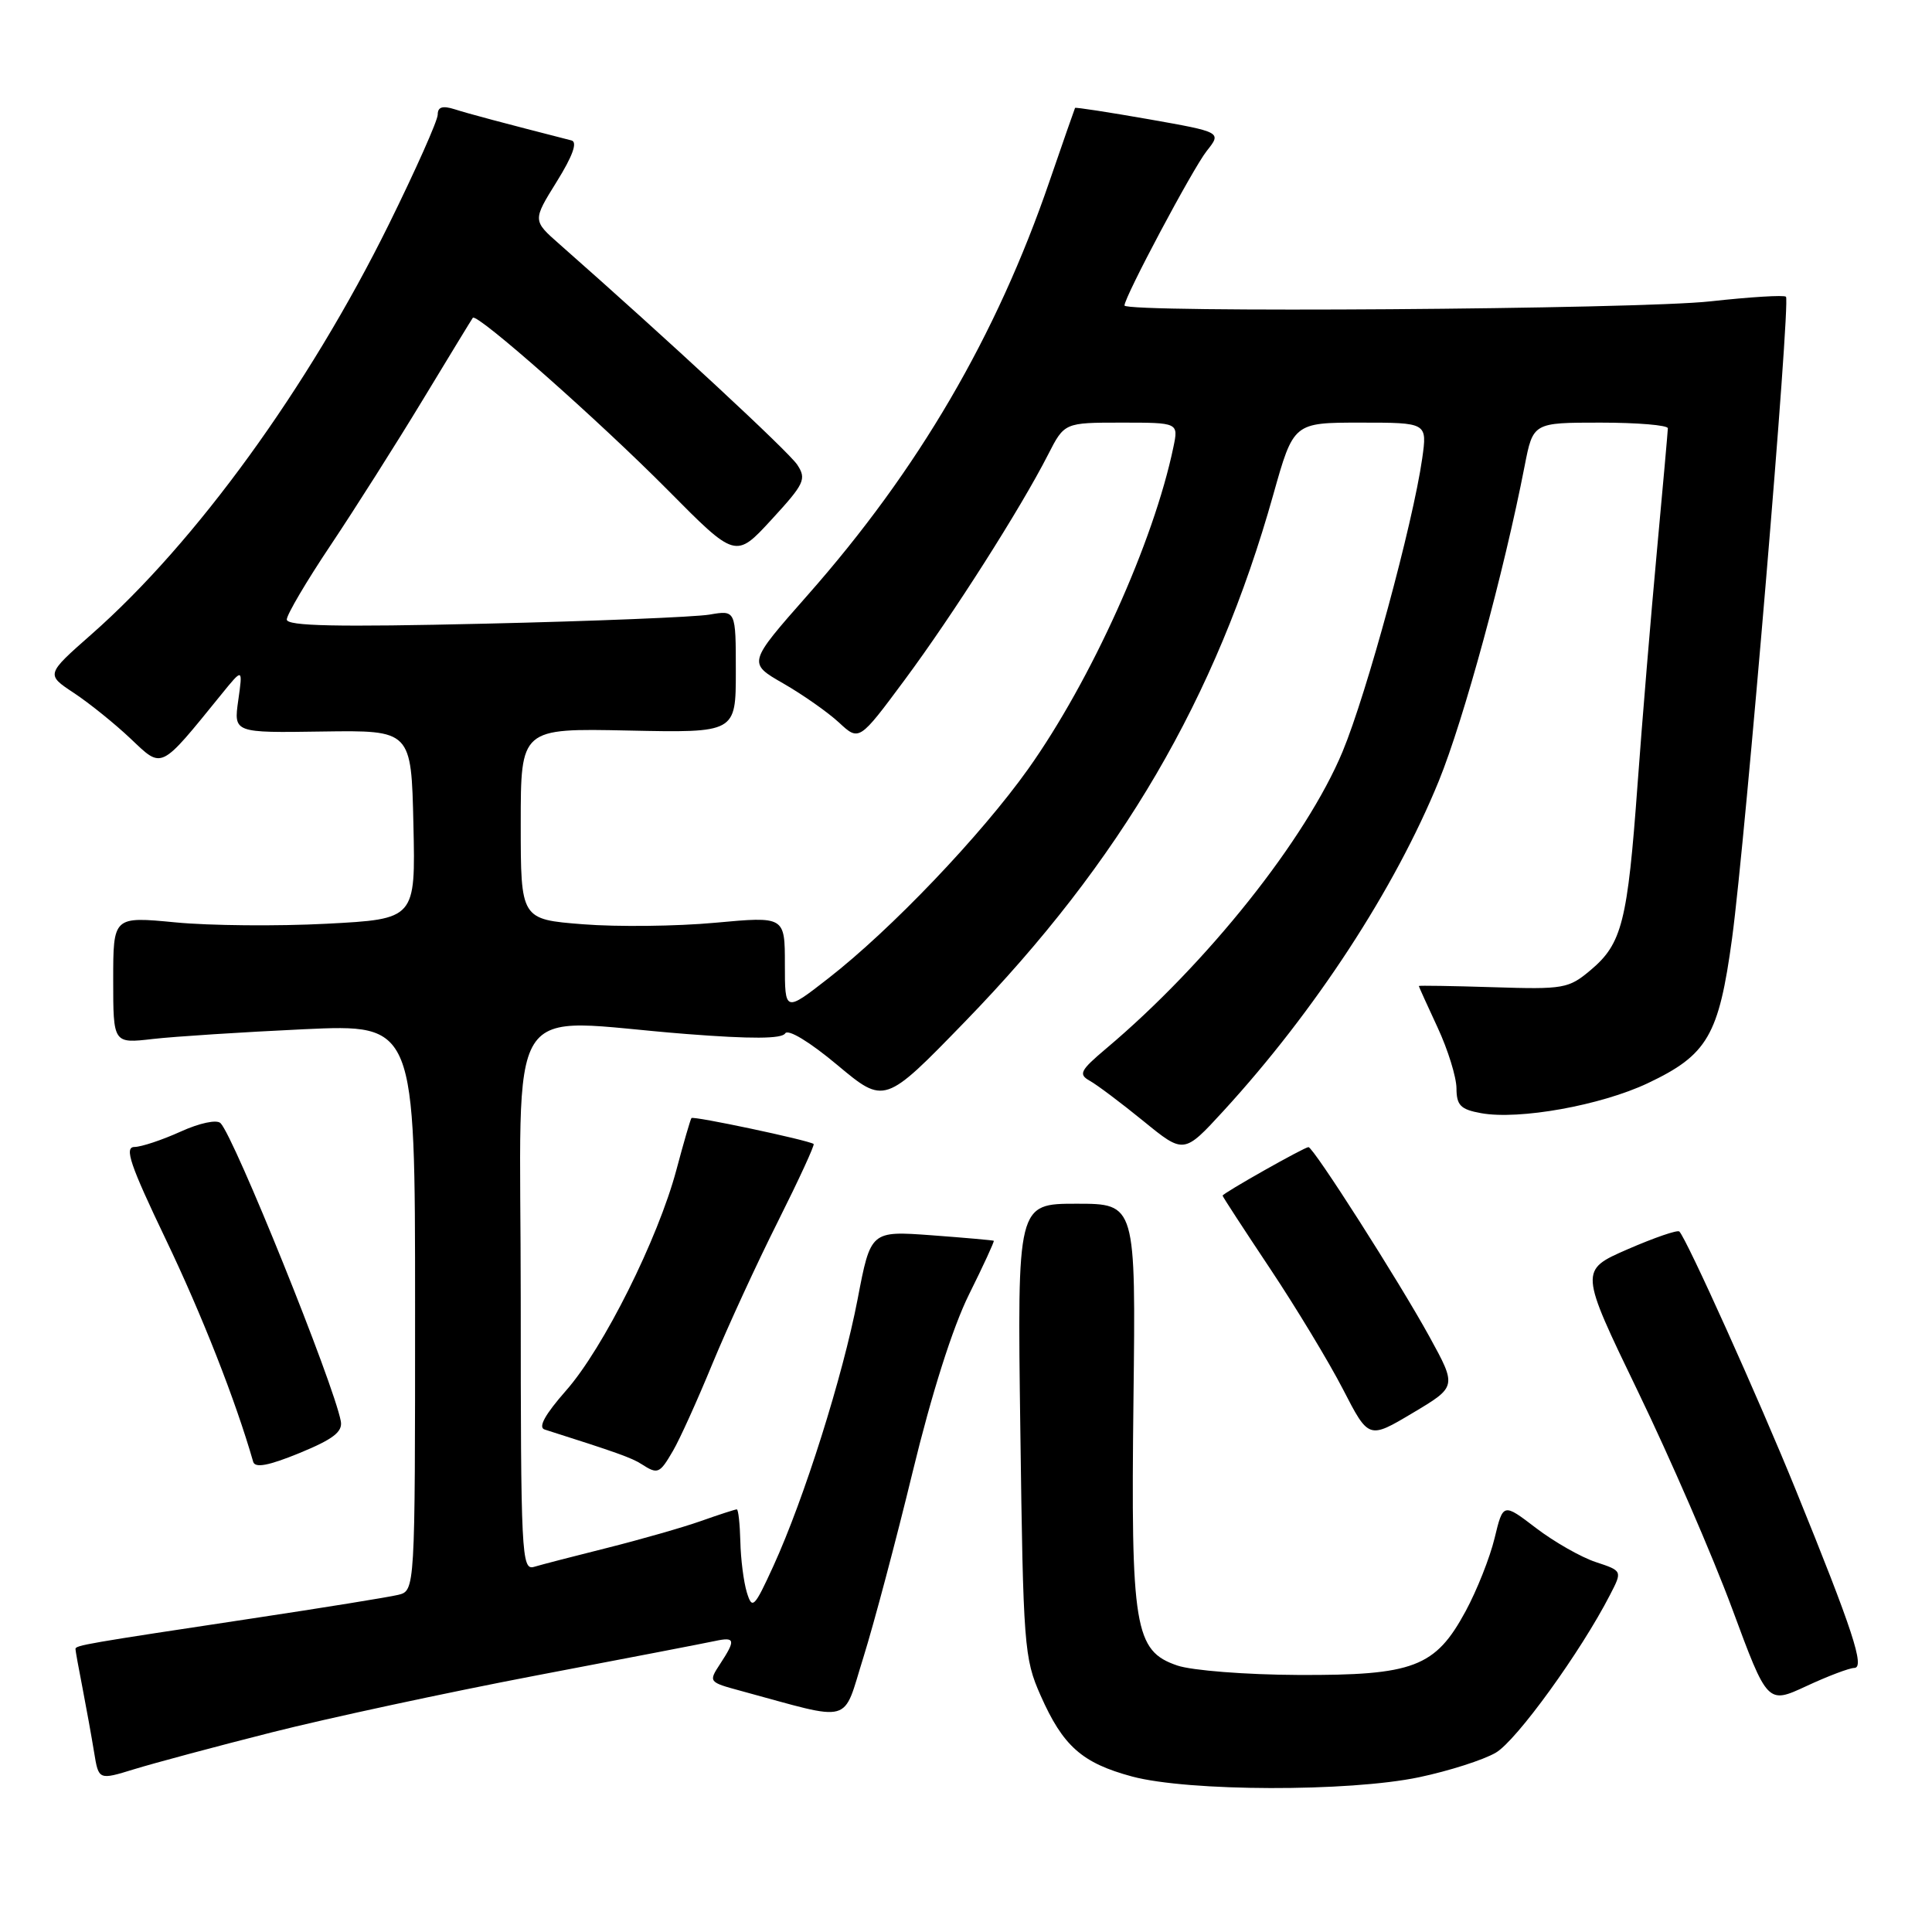<?xml version="1.0" encoding="UTF-8" standalone="no"?>
<!DOCTYPE svg PUBLIC "-//W3C//DTD SVG 1.1//EN" "http://www.w3.org/Graphics/SVG/1.1/DTD/svg11.dtd" >
<svg xmlns="http://www.w3.org/2000/svg" xmlns:xlink="http://www.w3.org/1999/xlink" version="1.1" viewBox="0 0 256 256">
 <g >
 <path fill="currentColor"
d=" M 188.05 235.49 C 191.99 234.66 196.56 233.20 198.20 232.24 C 200.95 230.64 209.48 218.84 213.34 211.32 C 214.98 208.15 214.98 208.15 211.44 206.98 C 209.50 206.34 205.94 204.31 203.54 202.48 C 199.17 199.14 199.17 199.14 198.04 203.82 C 197.42 206.39 195.69 210.75 194.20 213.50 C 190.19 220.91 187.32 222.01 172.00 221.94 C 165.09 221.91 157.94 221.35 156.00 220.69 C 150.33 218.76 149.83 215.73 150.19 185.50 C 150.50 159.50 150.50 159.50 142.65 159.50 C 134.79 159.50 134.79 159.50 135.20 189.50 C 135.58 218.10 135.70 219.74 137.88 224.65 C 140.86 231.39 143.38 233.61 150.02 235.40 C 157.46 237.39 178.75 237.45 188.05 235.49 Z  M 36.00 229.55 C 43.42 227.67 59.17 224.28 71.00 222.02 C 82.83 219.77 93.51 217.71 94.75 217.44 C 97.42 216.87 97.51 217.29 95.42 220.48 C 93.86 222.86 93.89 222.89 98.17 224.05 C 113.24 228.14 111.58 228.60 114.41 219.59 C 115.80 215.14 118.74 204.07 120.94 195.00 C 123.45 184.66 126.23 175.89 128.40 171.52 C 130.31 167.68 131.78 164.48 131.68 164.41 C 131.58 164.34 127.87 164.01 123.44 163.68 C 115.37 163.09 115.37 163.09 113.64 172.14 C 111.67 182.38 106.56 198.57 102.48 207.50 C 99.94 213.05 99.67 213.31 98.96 211.00 C 98.54 209.62 98.15 206.59 98.10 204.25 C 98.04 201.91 97.83 200.00 97.63 200.00 C 97.42 200.00 95.29 200.69 92.89 201.54 C 90.49 202.39 84.92 203.98 80.51 205.09 C 76.11 206.19 71.71 207.33 70.75 207.62 C 69.11 208.10 69.00 205.95 69.00 172.07 C 69.00 130.85 66.34 135.10 90.95 137.01 C 99.54 137.68 103.59 137.66 104.04 136.93 C 104.42 136.32 107.26 138.03 110.95 141.12 C 117.21 146.35 117.21 146.35 127.86 135.38 C 148.54 114.07 161.13 92.55 168.72 65.53 C 171.40 56.00 171.40 56.00 180.26 56.00 C 189.12 56.00 189.12 56.00 188.45 60.75 C 187.22 69.38 181.11 91.87 177.90 99.59 C 173.07 111.19 159.95 127.67 146.58 138.93 C 143.12 141.85 142.87 142.35 144.40 143.21 C 145.36 143.74 148.56 146.15 151.51 148.55 C 156.87 152.92 156.87 152.92 162.11 147.21 C 174.26 133.96 184.82 117.78 190.66 103.46 C 193.96 95.35 199.29 75.80 202.02 61.75 C 203.14 56.00 203.14 56.00 212.07 56.00 C 216.98 56.00 221.00 56.34 221.00 56.75 C 220.99 57.16 220.34 64.47 219.55 73.00 C 218.76 81.53 217.60 95.47 216.98 104.00 C 215.66 122.13 214.93 125.04 210.78 128.53 C 207.85 131.00 207.21 131.11 197.85 130.81 C 192.43 130.64 188.00 130.57 188.00 130.65 C 188.00 130.73 189.12 133.21 190.49 136.15 C 191.86 139.09 192.98 142.72 192.99 144.20 C 193.00 146.46 193.53 147.01 196.25 147.50 C 201.28 148.42 212.13 146.47 218.34 143.53 C 226.26 139.78 227.76 137.21 229.51 124.32 C 231.30 111.06 237.28 39.95 236.65 39.32 C 236.40 39.07 231.90 39.35 226.64 39.93 C 217.13 40.99 149.00 41.47 149.00 40.48 C 149.00 39.34 158.05 22.34 159.90 20.00 C 161.88 17.51 161.88 17.51 152.22 15.80 C 146.91 14.87 142.51 14.19 142.45 14.30 C 142.39 14.41 140.87 18.77 139.07 24.00 C 132.05 44.50 121.67 62.26 107.03 78.84 C 99.08 87.86 99.08 87.86 103.79 90.56 C 106.38 92.05 109.70 94.38 111.17 95.74 C 113.84 98.22 113.84 98.22 119.88 90.08 C 126.25 81.49 135.24 67.37 138.87 60.25 C 141.04 56.00 141.04 56.00 148.60 56.00 C 156.16 56.00 156.16 56.00 155.48 59.25 C 152.87 71.79 144.58 90.15 136.25 101.88 C 129.99 110.68 118.06 123.18 109.75 129.64 C 104.00 134.12 104.00 134.12 104.00 127.77 C 104.00 121.42 104.00 121.42 94.75 122.27 C 89.66 122.74 81.79 122.83 77.25 122.47 C 69.00 121.82 69.00 121.82 69.00 109.16 C 69.00 96.50 69.00 96.50 83.25 96.80 C 97.50 97.10 97.50 97.10 97.50 88.97 C 97.50 80.84 97.50 80.84 94.00 81.44 C 92.08 81.76 78.69 82.31 64.25 82.64 C 44.60 83.10 38.00 82.96 38.00 82.09 C 38.00 81.45 40.62 77.00 43.83 72.21 C 47.03 67.42 52.51 58.78 56.01 53.00 C 59.51 47.22 62.49 42.33 62.65 42.11 C 63.17 41.42 79.33 55.70 88.49 64.94 C 97.48 74.02 97.48 74.02 102.24 68.84 C 106.60 64.10 106.89 63.48 105.64 61.58 C 104.50 59.85 88.61 45.11 74.14 32.36 C 70.57 29.22 70.57 29.22 73.77 24.07 C 75.88 20.68 76.55 18.82 75.73 18.61 C 66.56 16.26 62.12 15.08 60.25 14.48 C 58.63 13.97 58.00 14.17 58.00 15.19 C 58.00 15.97 55.09 22.50 51.54 29.70 C 40.85 51.34 25.95 71.88 12.12 84.05 C 6.08 89.37 6.08 89.37 9.79 91.82 C 11.83 93.17 15.22 95.90 17.32 97.89 C 21.56 101.90 21.12 102.12 29.34 92.00 C 32.18 88.50 32.18 88.50 31.57 92.80 C 30.96 97.11 30.96 97.11 42.73 96.93 C 54.50 96.76 54.50 96.76 54.78 109.27 C 55.06 121.78 55.06 121.78 43.28 122.40 C 36.80 122.74 27.79 122.66 23.25 122.22 C 15.00 121.43 15.00 121.43 15.00 129.85 C 15.00 138.28 15.00 138.28 20.25 137.67 C 23.14 137.34 32.14 136.76 40.25 136.38 C 55.00 135.70 55.00 135.70 55.00 173.24 C 55.00 210.78 55.00 210.78 52.75 211.33 C 51.51 211.63 42.85 213.03 33.50 214.44 C 11.41 217.77 10.00 218.01 10.00 218.50 C 10.00 218.72 10.42 221.06 10.94 223.70 C 11.45 226.34 12.14 230.16 12.47 232.19 C 13.07 235.88 13.07 235.88 17.78 234.43 C 20.38 233.63 28.57 231.43 36.00 229.55 Z  M 245.70 221.01 C 247.14 221.00 245.51 216.03 237.98 197.50 C 233.05 185.35 223.50 164.16 222.52 163.18 C 222.28 162.94 219.20 164.00 215.68 165.53 C 209.28 168.32 209.28 168.32 217.05 184.41 C 221.33 193.26 226.94 206.20 229.52 213.16 C 234.20 225.81 234.20 225.81 239.35 223.42 C 242.18 222.10 245.04 221.02 245.70 221.01 Z  M 45.16 188.32 C 44.23 183.34 31.03 150.63 29.22 148.82 C 28.72 148.32 26.45 148.80 23.92 149.95 C 21.49 151.05 18.74 151.97 17.81 151.98 C 16.44 152.00 17.24 154.35 21.98 164.25 C 26.76 174.23 31.21 185.55 33.55 193.70 C 33.80 194.55 35.60 194.21 39.70 192.53 C 44.15 190.70 45.42 189.72 45.16 188.32 Z  M 89.17 192.25 C 90.06 190.74 92.41 185.54 94.40 180.70 C 96.40 175.86 100.30 167.38 103.08 161.85 C 105.85 156.32 107.98 151.70 107.81 151.58 C 107.03 151.06 91.84 147.84 91.62 148.15 C 91.48 148.34 90.58 151.43 89.63 155.00 C 87.19 164.15 79.96 178.64 75.01 184.25 C 72.20 187.45 71.27 189.14 72.17 189.42 C 81.61 192.42 83.72 193.17 85.00 194.00 C 87.16 195.39 87.40 195.29 89.17 192.25 Z  M 189.41 177.12 C 185.39 169.80 174.03 152.00 173.38 152.00 C 172.84 152.00 162.00 158.12 162.00 158.43 C 162.00 158.56 164.83 162.90 168.28 168.08 C 171.73 173.26 176.09 180.47 177.96 184.10 C 181.36 190.70 181.36 190.70 187.20 187.22 C 193.04 183.74 193.04 183.74 189.41 177.12 Z "/>
</g>
</svg>